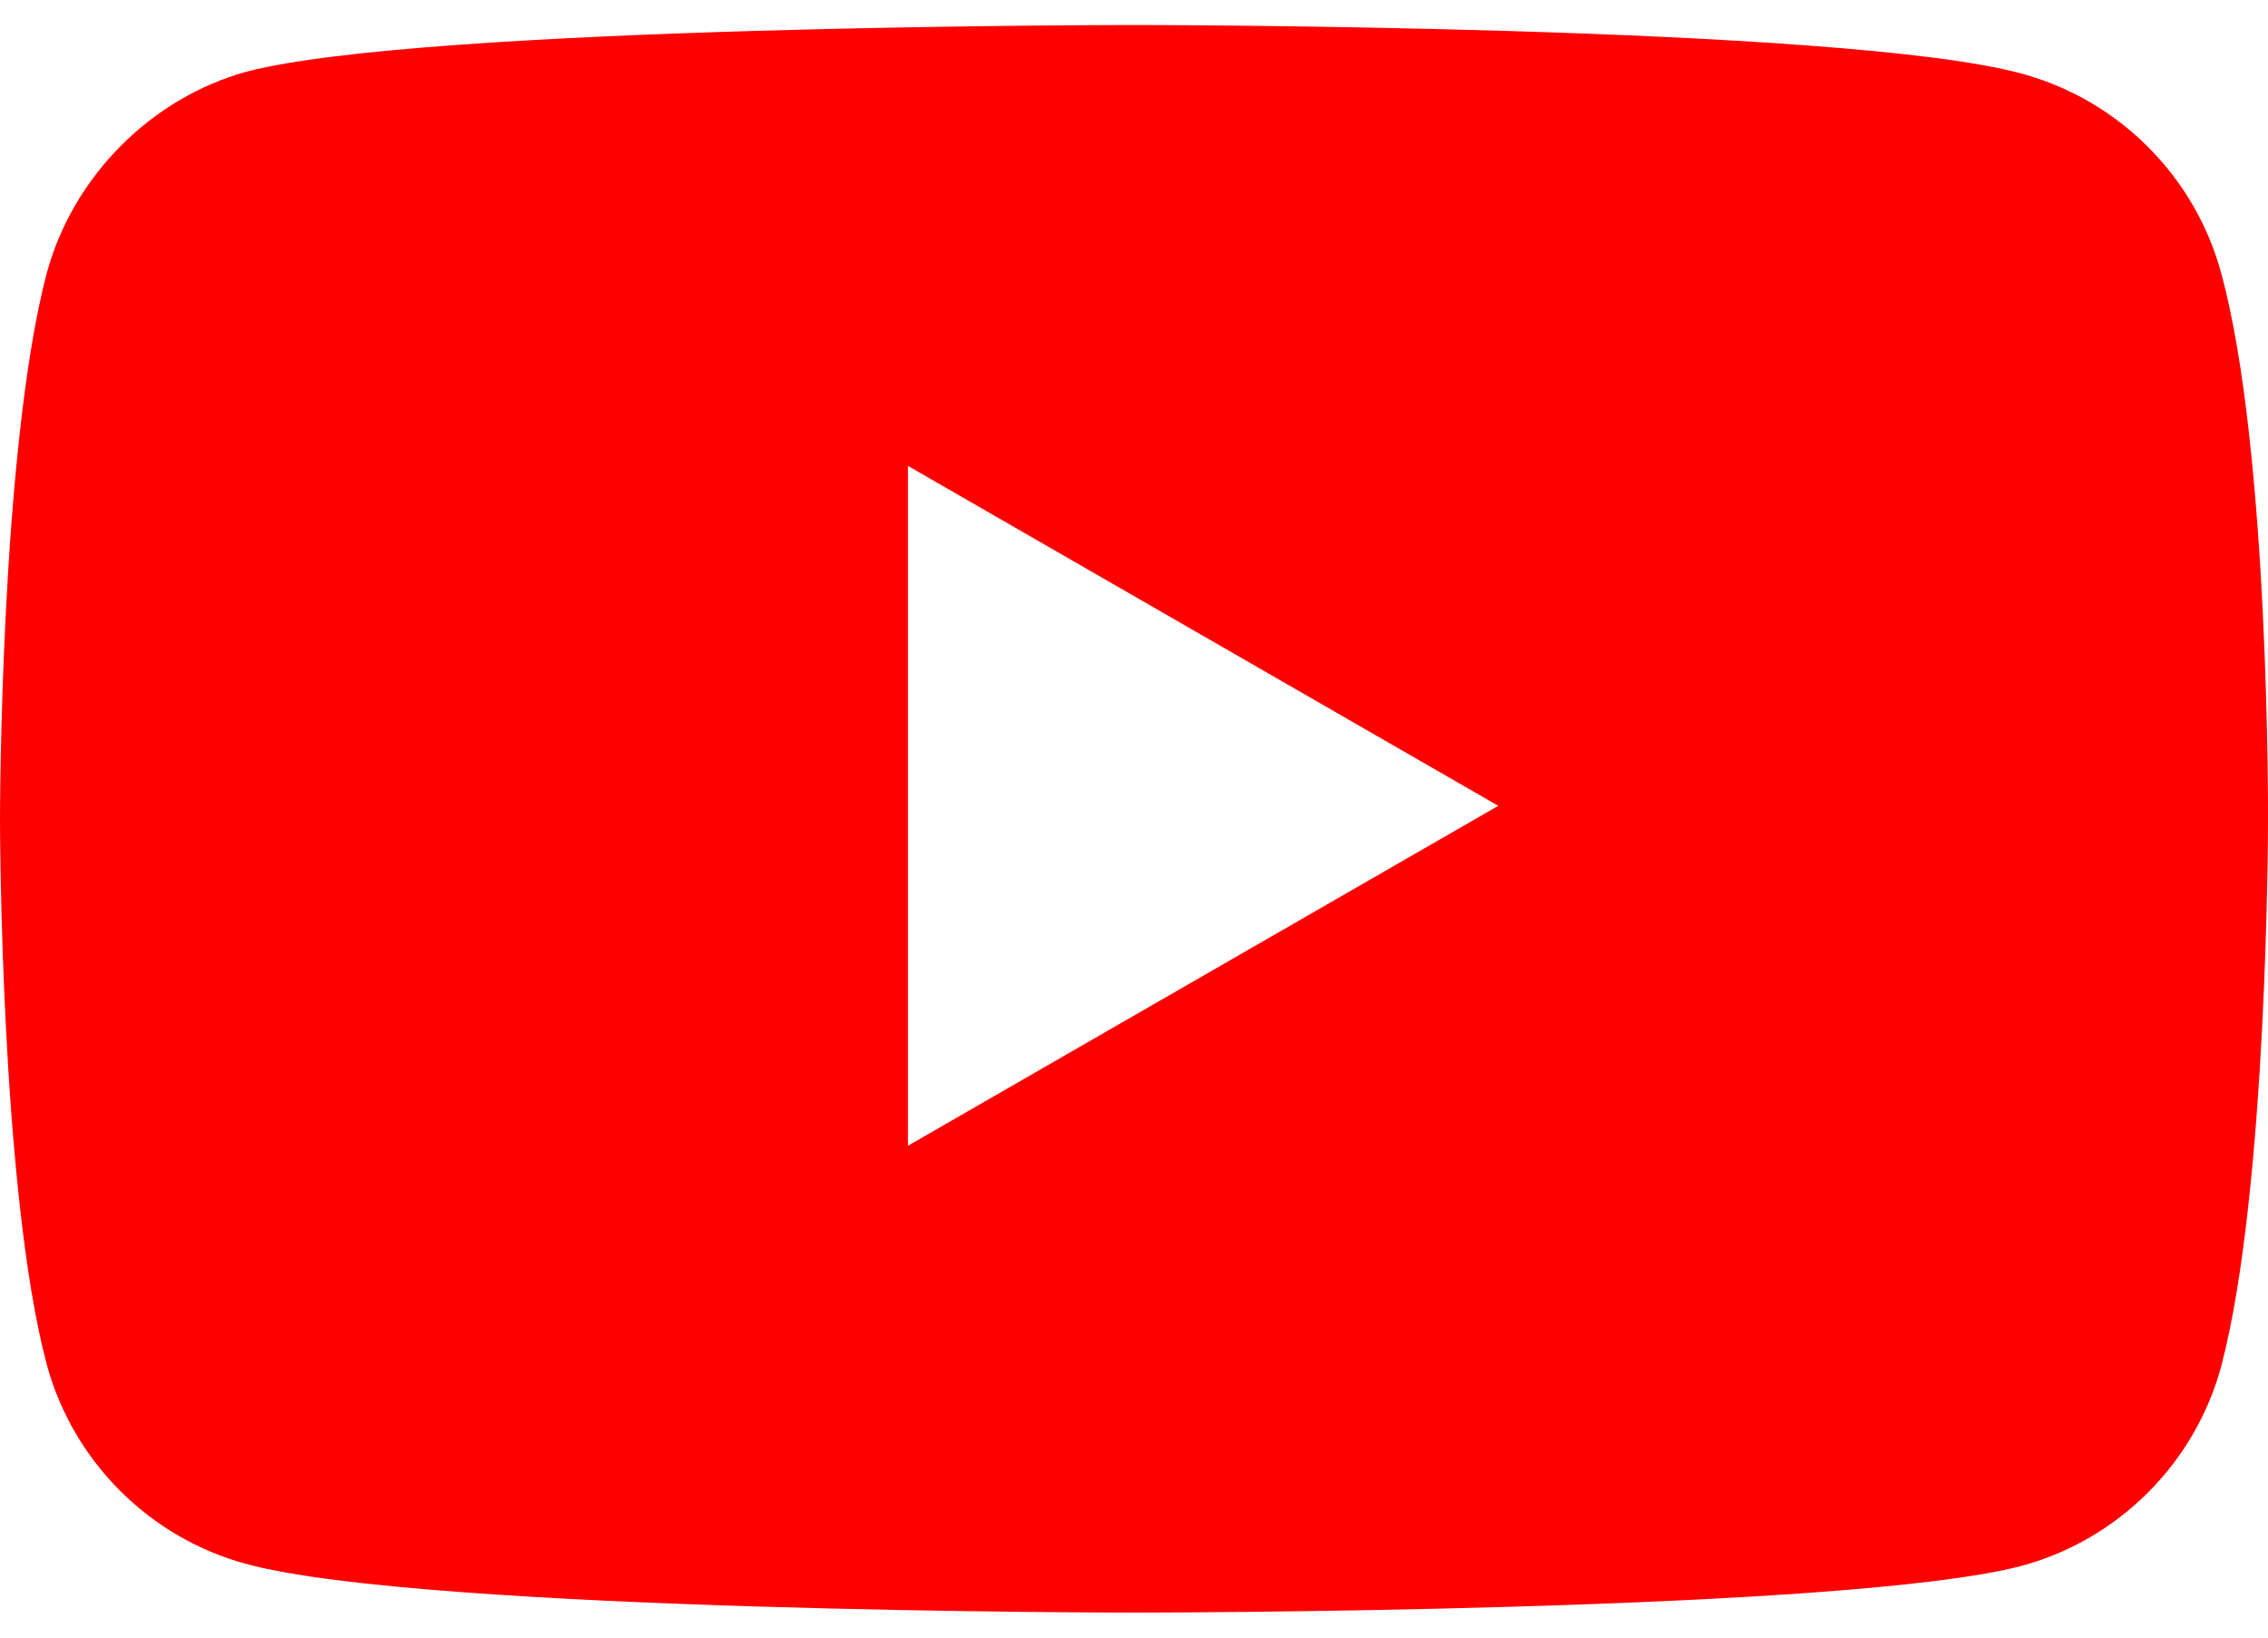<svg width="36" height="26" viewBox="0 0 36 26" fill="none" xmlns="http://www.w3.org/2000/svg">
<path fill-rule="evenodd" clip-rule="evenodd" d="M32.086 1.168C33.627 1.583 34.843 2.799 35.258 4.341C36.029 7.158 36 13.03 36 13.03C36 13.03 36 18.872 35.258 21.689C34.843 23.231 33.627 24.446 32.086 24.862C29.268 25.603 18 25.603 18 25.603C18 25.603 6.761 25.603 3.914 24.832C2.372 24.417 1.157 23.201 0.741 21.659C0 18.872 0 13 0 13C0 13 0 7.158 0.741 4.341C1.157 2.799 2.402 1.554 3.914 1.138C6.731 0.397 18 0.397 18 0.397C18 0.397 29.268 0.397 32.086 1.168ZM23.782 12.794L14.412 18.191V7.397L23.782 12.794Z" fill="#FF0000"/>
</svg>
